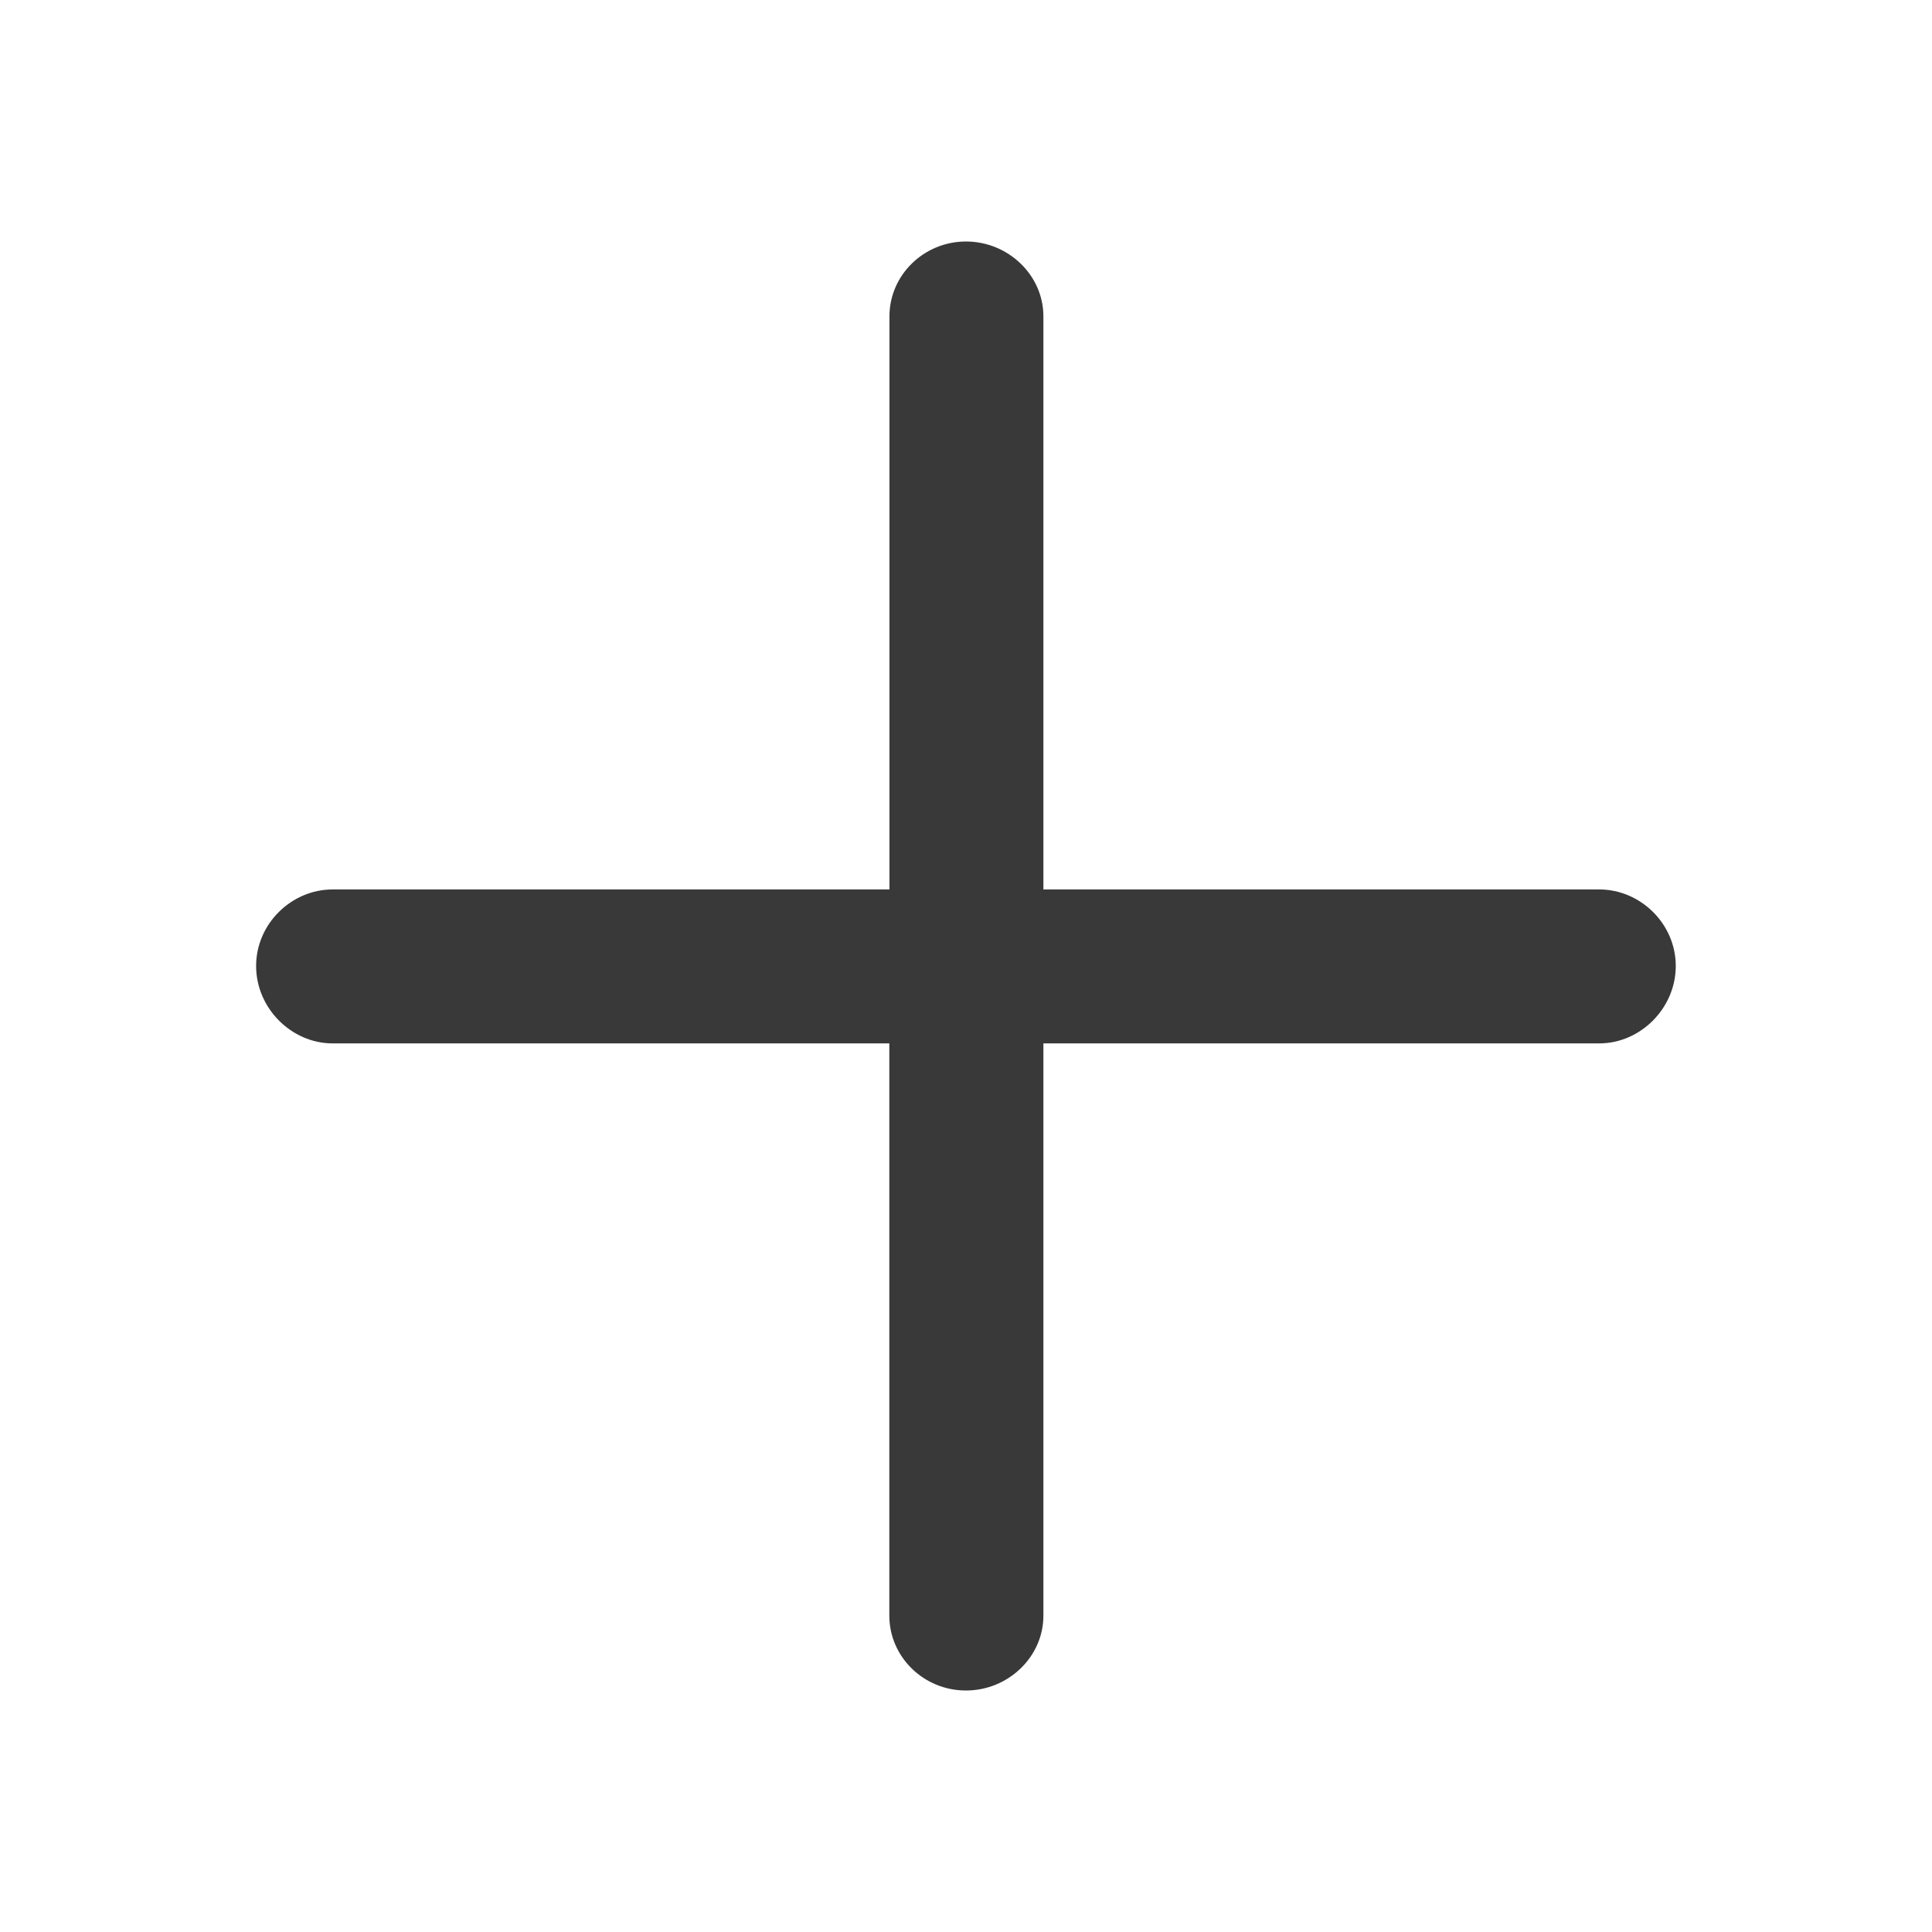 <svg xmlns="http://www.w3.org/2000/svg" fill="none" viewBox="0 0 16 16"><path fill="#393939" fill-rule="evenodd" d="M8 14c.349 0 .641-.278.641-.62V8.641h4.603c.342 0 .634-.292.634-.641 0-.349-.292-.634-.634-.634H8.641V2.62C8.641 2.278 8.349 2 8 2c-.349 0-.634.278-.634.62v4.746H2.755c-.342 0-.634.285-.634.634s.292.641.634.641h4.61V13.38c0 .342.285.62.634.62Z" clip-rule="evenodd" /></svg>